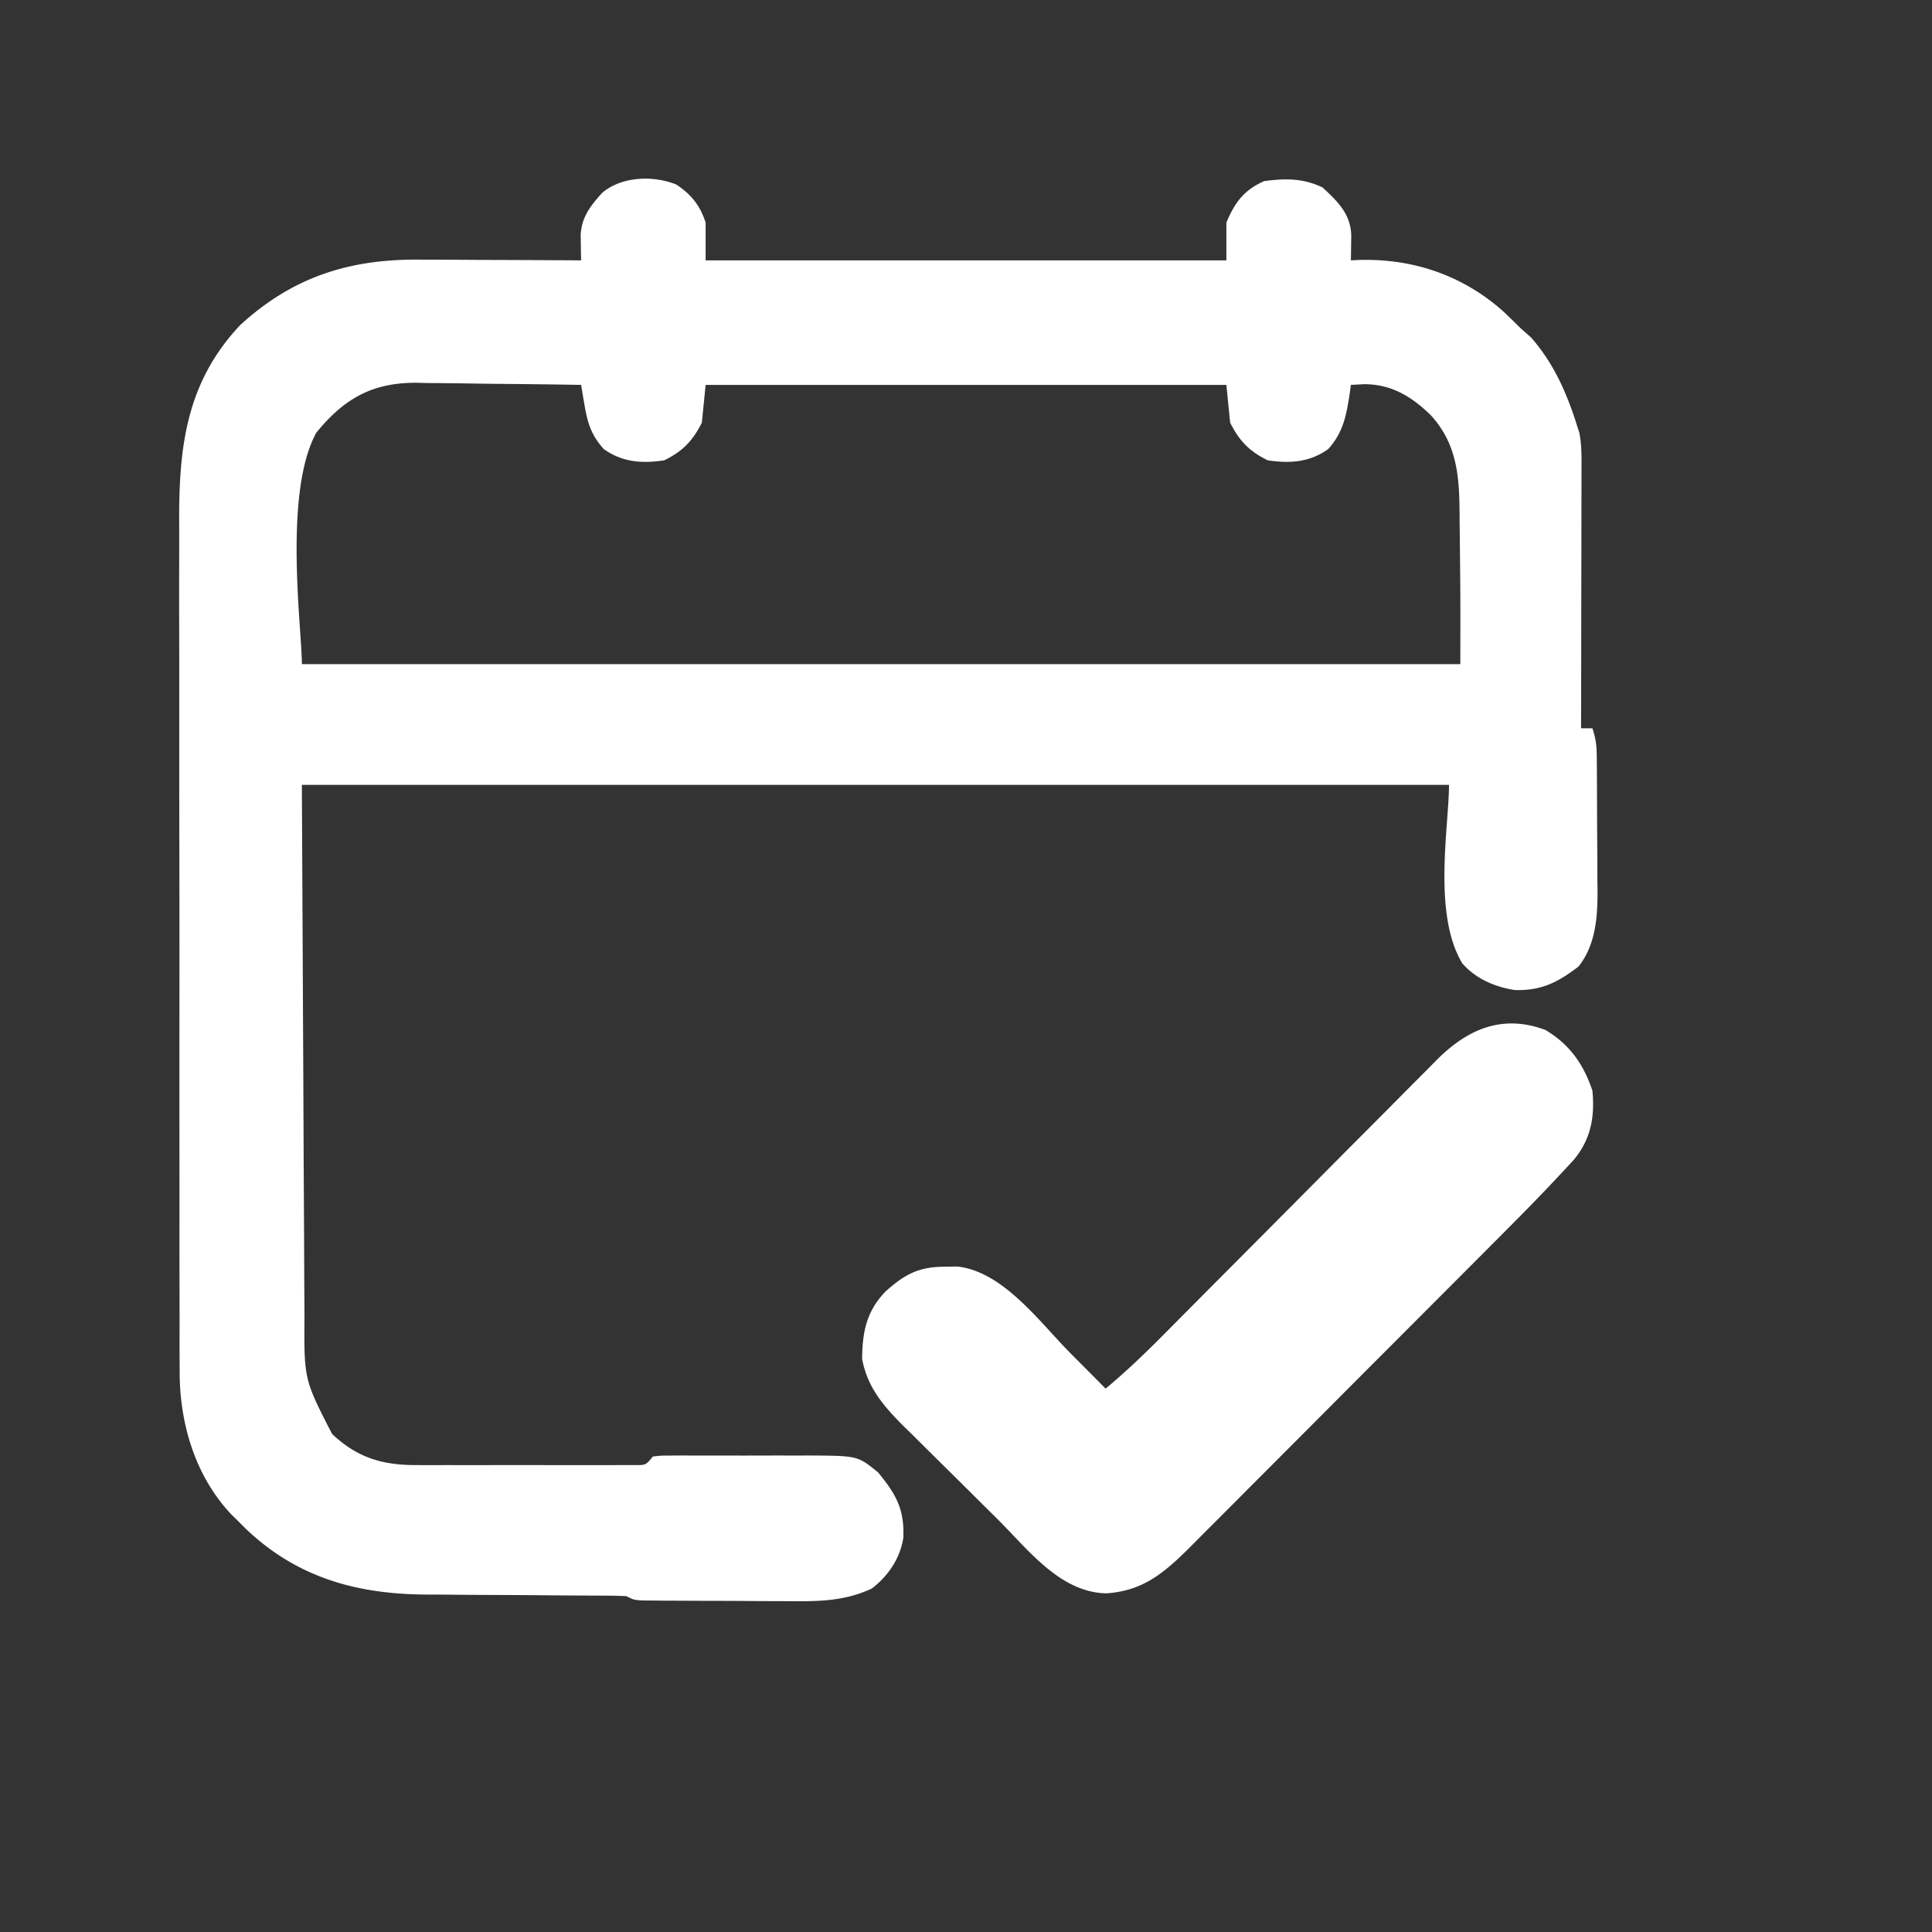 <svg xmlns="http://www.w3.org/2000/svg" width="512" height="512"><rect width="100%" height="100%" fill="#333333" stroke="none"/><path fill="#FFF" d="M179.238 48.906c3.95 2.639 6.294 5.517 7.762 10.094v10h138V59c2.251-5.369 4.647-8.61 10-11 5.627-.75 10.34-.8 15.5 1.688 3.975 3.676 7.353 6.91 7.598 12.574l-.036 2.425-.027 2.45L358 69l1.984-.105c14.432-.429 27.61 4.012 38.454 13.668Q400.734 84.766 403 87l2.75 2.438C411.789 96.315 415.3 104.33 418 113l.54 1.688c.645 3.244.59 6.45.574 9.743v2.248c0 2.445-.009 4.891-.016 7.337l-.005 5.094q-.006 6.697-.024 13.395-.014 6.837-.02 13.675-.016 13.41-.049 26.82h3c.957 2.87 1.137 4.713 1.161 7.696l.03 2.884.012 3.115.017 3.219q.014 3.376.02 6.753c.01 3.424.04 6.847.072 10.27q.01 3.285.016 6.57l.038 3.08c-.022 6.955-.611 13.868-5.014 19.534-5.497 4.191-9.823 6.443-16.875 6.254-5.275-.799-10.426-3.006-13.961-7.09C379.613 242.2 384 218.903 384 208H80l.375 76.375.103 24.087.082 14.29q.029 4.763.043 9.524.02 6.087.064 12.174.015 2.225.017 4.451C80.58 365.568 80.58 365.568 88 380c6.5 6.144 13.038 8.247 22.005 8.259l2.003.01c2.16.01 4.32.003 6.48-.003l4.53.005q4.726.005 9.453-.01c4.043-.012 8.086-.005 12.13.007q4.666.009 9.333 0 2.238-.003 4.475.005a809 809 0 0 0 6.233-.014l3.583-.005c2.916.031 2.916.031 4.775-2.254 2.092-.254 2.092-.254 4.706-.259l2.964-.019 3.217.012 3.304-.005q3.468-.002 6.938.01c3.527.01 7.053 0 10.58-.012q3.37 0 6.74.007l3.186-.012c12.665.08 12.665.08 18.053 4.466 4.798 5.836 7.026 9.781 6.703 17.382-.875 5.442-4.018 10.12-8.391 13.43-7.074 3.295-13.938 3.412-21.621 3.328l-3.58-.006q-3.72-.01-7.44-.04c-3.809-.032-7.618-.042-11.427-.048l-7.24-.03-3.463-.014-3.188-.029-2.811-.02C168 424 168 424 166 423c-2.009-.1-4.02-.136-6.032-.142l-3.847-.021-2.066-.006q-3.22-.012-6.441-.041c-6.106-.052-12.212-.1-18.319-.116-3.737-.01-7.474-.04-11.21-.081q-2.116-.019-4.232-.015c-18.722.022-34.823-4.229-48.638-17.367L63 403c-.576-.565-1.152-1.13-1.746-1.71-9.669-10.297-13.728-24.367-13.642-38.162l-.016-3.178c-.014-3.49-.007-6.98 0-10.47l-.02-7.538c-.017-6.102-.019-12.203-.014-18.305a7874 7874 0 0 0-.005-17.036l-.004-4.317c-.014-13.476-.009-26.952.003-40.428.01-12.306-.003-24.612-.027-36.918q-.037-18.99-.027-37.98c.003-7.098.001-14.196-.017-21.294q-.022-10.016.008-20.031.005-3.666-.01-7.332c-.079-19.856 1.859-36.911 16.122-52.102C77.494 73.444 92.47 68.641 111.13 68.805l3.728.008c3.902.011 7.804.036 11.706.062q3.984.017 7.97.027 9.734.034 19.467.098l-.042-1.854-.032-2.443-.042-2.417c.241-4.754 2.549-7.648 5.616-11.099 5.074-4.44 13.549-4.787 19.738-2.28m-95.425 65.782C75.043 130.714 80 166.505 80 176h307c.032-17.42.032-17.42-.153-34.838q-.034-2.248-.043-4.498c-.042-10.139-.527-18.982-7.78-26.791-5.125-4.885-10.23-8.01-17.461-8.06L358 102l-.297 2.195c-.894 5.781-1.67 10.324-5.703 14.805-4.954 3.538-10.11 3.854-16 3-4.86-2.34-7.593-5.186-10-10l-1-10H187l-1 10c-2.407 4.814-5.14 7.66-10 10-5.89.854-11.046.538-16-3-3.324-3.694-4.302-6.932-5.11-11.719l-.514-2.998L154 102c-7.365-.127-14.73-.215-22.095-.275q-3.753-.037-7.507-.102c-3.61-.061-7.218-.09-10.828-.111l-3.356-.078c-11.692-.005-19.095 4.277-26.401 13.254"/><path fill="#FFF" d="M409.547 272.95c6.411 3.82 10.064 9.001 12.453 16.05.66 6.92-.337 12.727-4.809 18.223-5.682 6.216-11.514 12.254-17.465 18.212l-2.985 3q-4.006 4.025-8.02 8.044l-5.025 5.037a24111 24111 0 0 1-15.766 15.793 12735 12735 0 0 0-18.124 18.175 9220 9220 0 0 1-14.072 14.105q-4.196 4.196-8.379 8.404a2316 2316 0 0 1-7.875 7.885 1064 1064 0 0 0-4.236 4.262c-6.73 6.686-12.353 11.474-22.057 12.11-12.29-.25-20.716-11.611-28.796-19.621l-2.695-2.67a5027 5027 0 0 1-5.597-5.565 1342 1342 0 0 0-5.72-5.658 1952 1952 0 0 1-8.3-8.232l-2.58-2.526c-5.316-5.336-9.635-10.25-11.03-17.884.086-7.174 1.137-12.558 6.215-17.848 5.077-4.532 8.748-6.534 15.691-6.558l3.336-.051c12.148 1.342 21.83 14.763 29.914 22.926l2.754 2.767q3.314 3.331 6.621 6.67c5.53-4.603 10.627-9.507 15.686-14.62l2.545-2.56q3.427-3.446 6.849-6.897 3.598-3.623 7.202-7.24 12.25-12.296 24.48-24.616 6.767-6.82 13.552-13.623a2538 2538 0 0 0 7.154-7.198q3.978-4.015 7.976-8.014c.78-.794 1.561-1.587 2.366-2.404 8.092-8.062 17.26-12.156 28.737-7.879"/></svg>